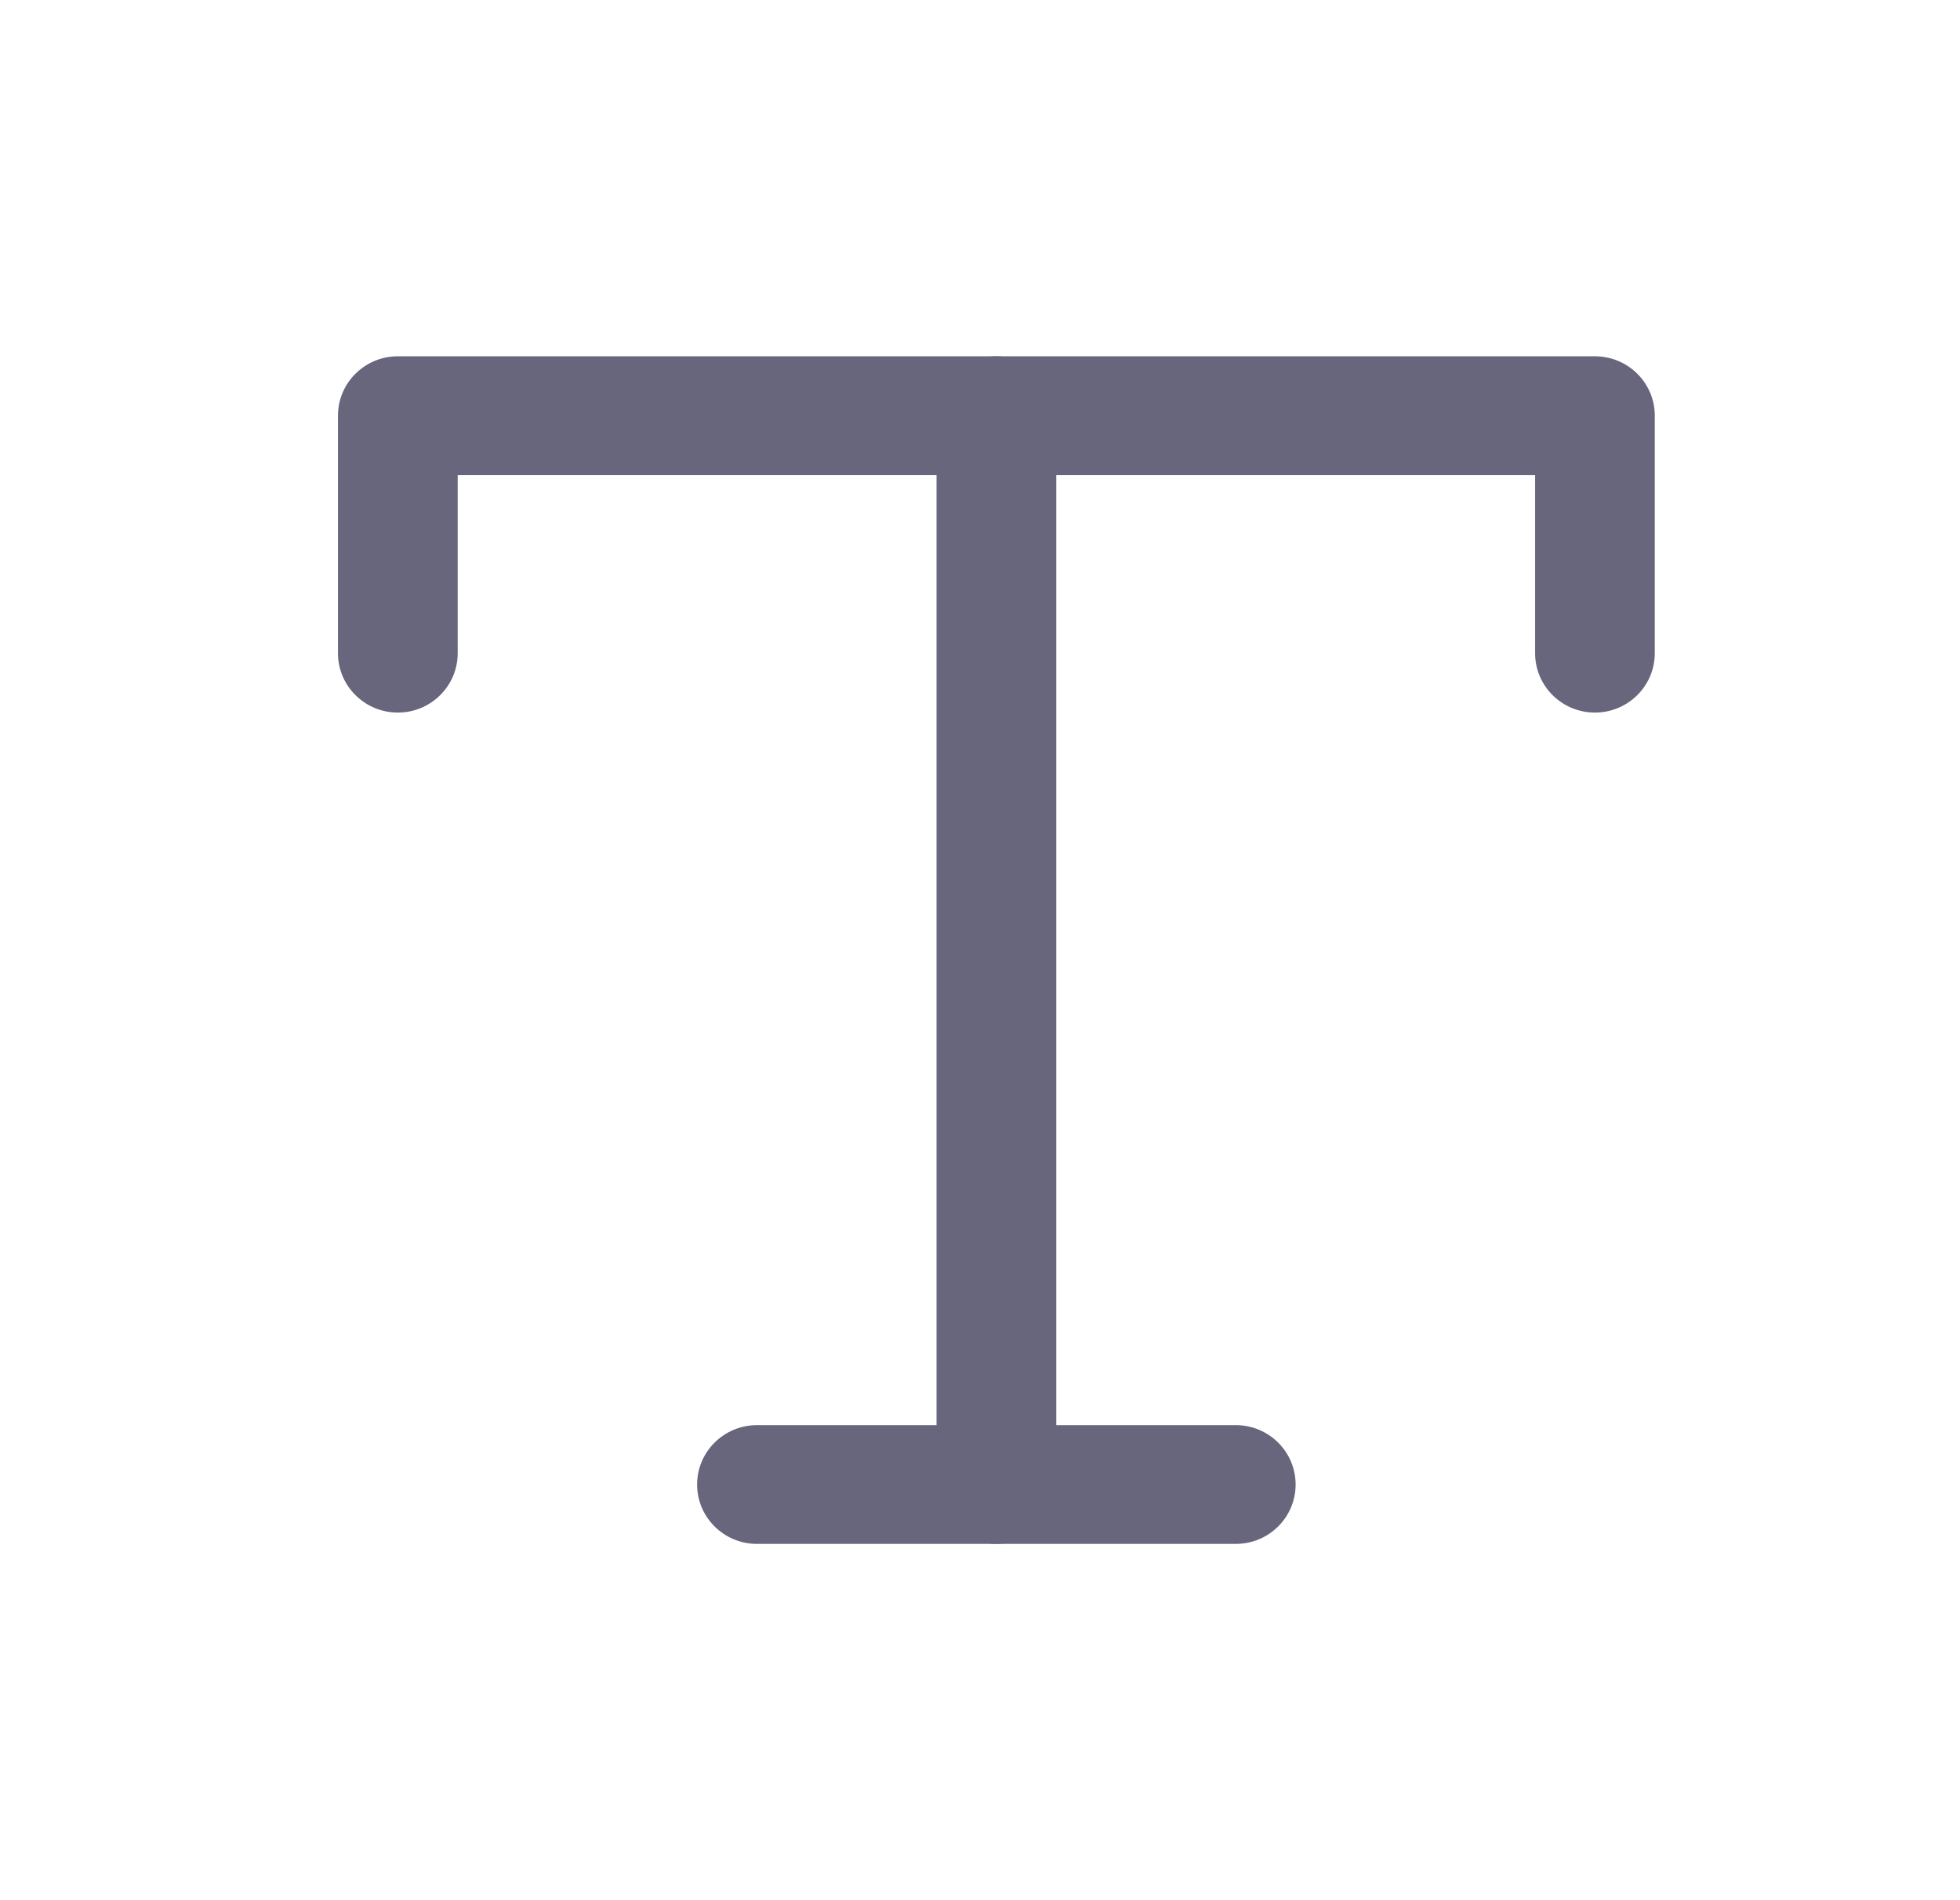 <svg width="33" height="32" viewBox="0 0 33 32" fill="none" xmlns="http://www.w3.org/2000/svg">
<path d="M15.768 7V25C15.768 25.552 16.219 26 16.776 26C17.332 26 17.784 25.552 17.784 25V7C17.784 6.448 17.332 6 16.776 6C16.219 6 15.768 6.448 15.768 7Z" fill="#67667C"/>
<path d="M25.846 8V11C25.846 11.552 26.297 12 26.853 12C27.41 12 27.861 11.552 27.861 11V7C27.861 6.448 27.41 6 26.853 6H6.698C6.142 6 5.69 6.448 5.69 7V11C5.69 11.552 6.142 12 6.698 12C7.255 12 7.706 11.552 7.706 11V8H25.846Z" fill="#67667C"/>
<path d="M12.745 26H20.807C21.363 26 21.814 25.552 21.814 25C21.814 24.448 21.363 24 20.807 24H12.745C12.188 24 11.737 24.448 11.737 25C11.737 25.552 12.188 26 12.745 26Z" fill="#67667C"/>
</svg>
